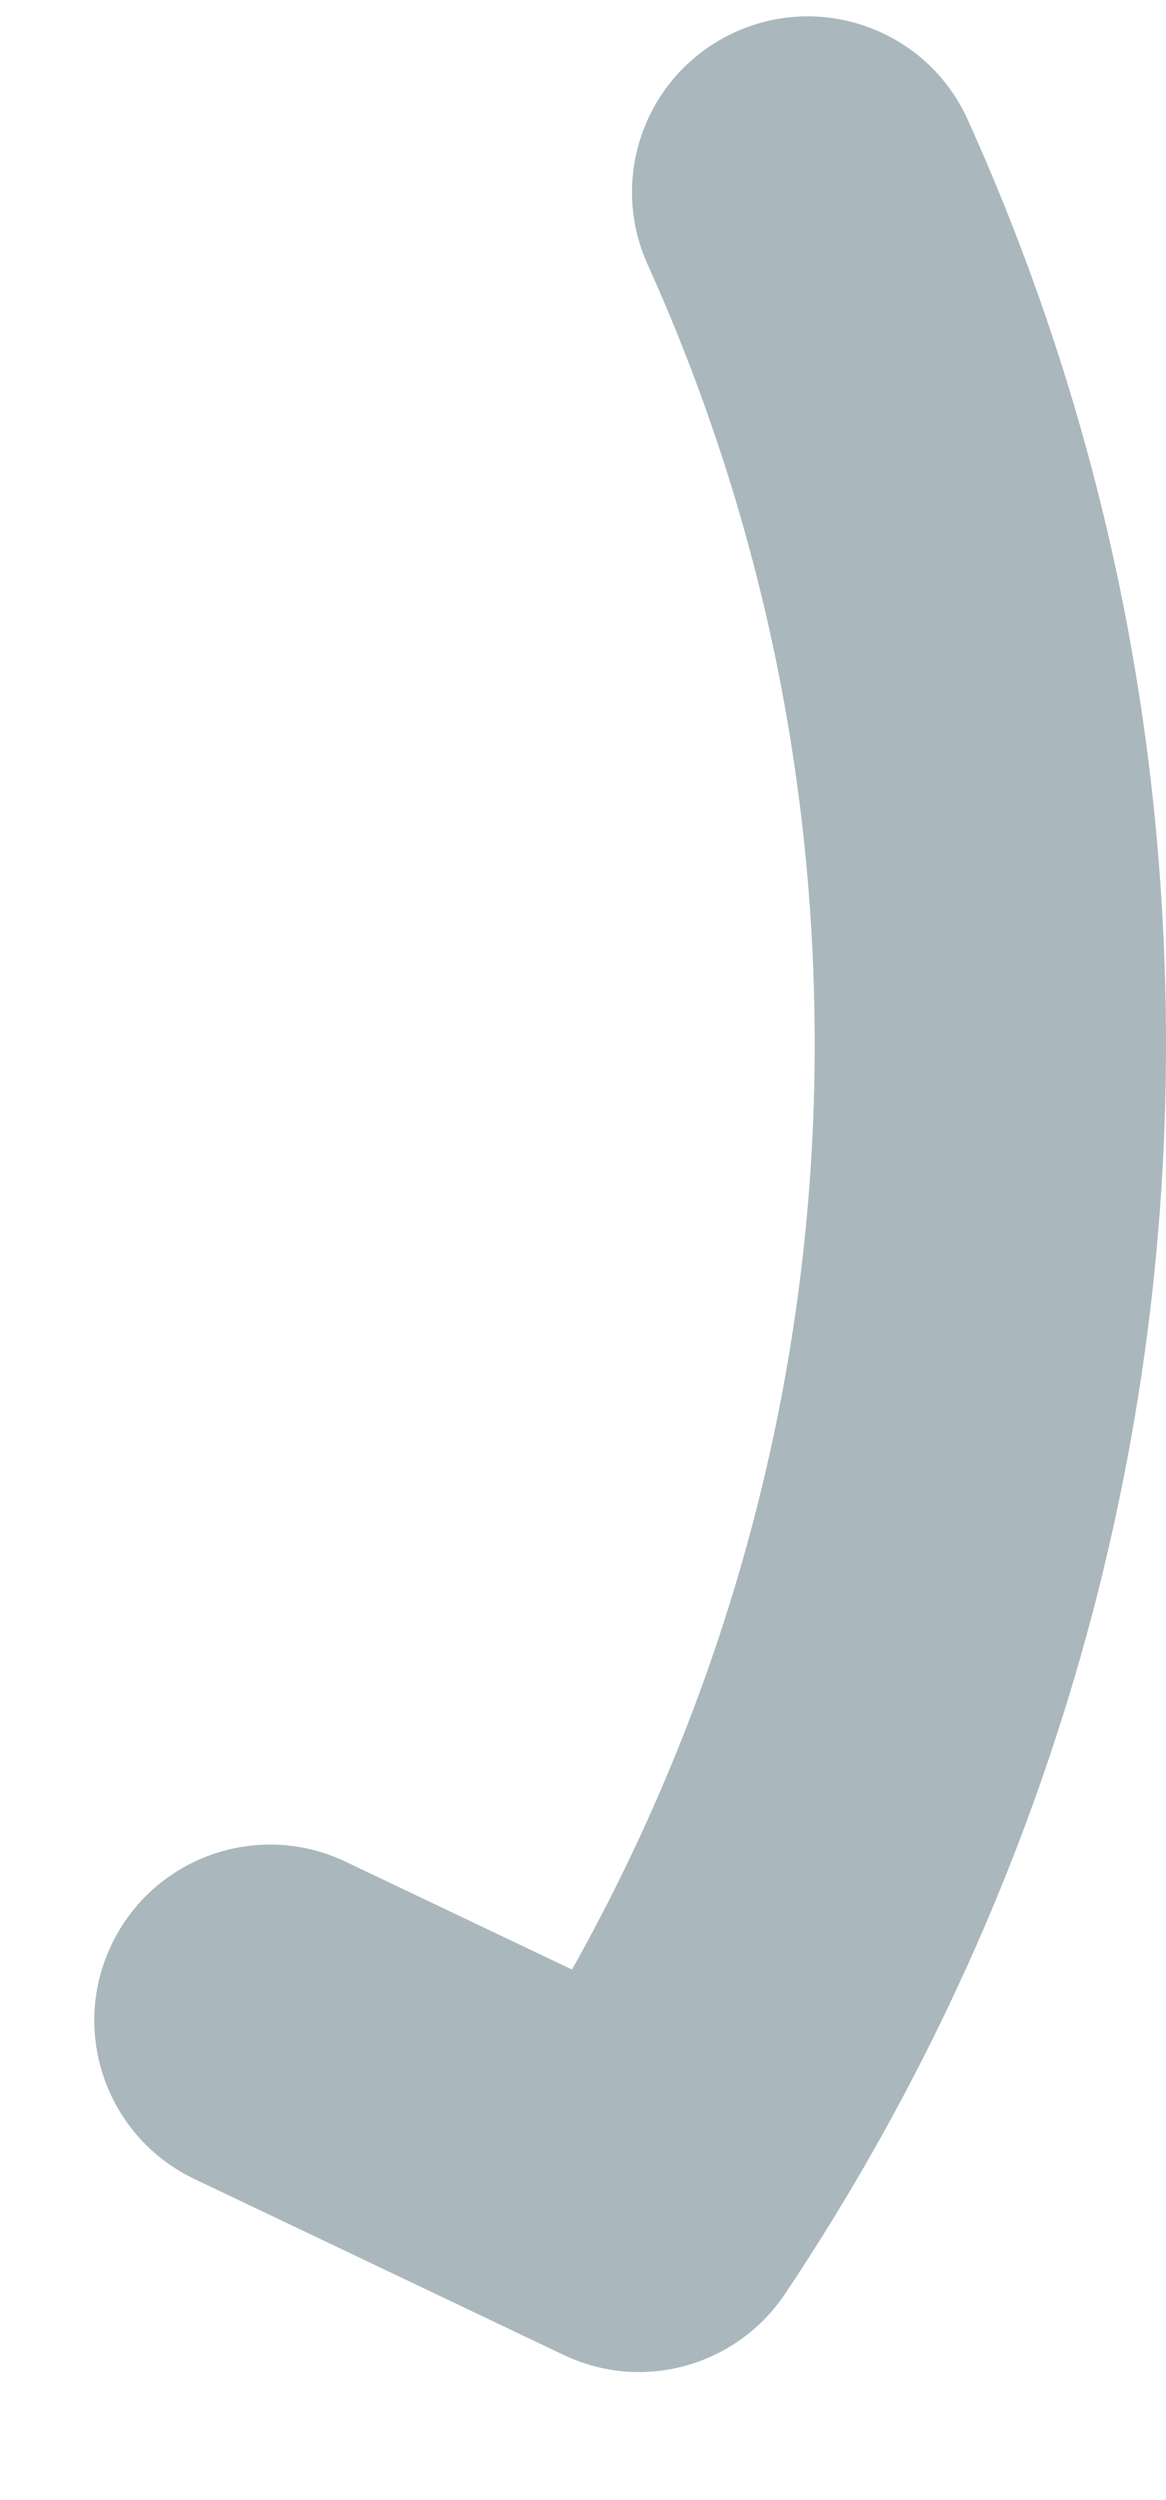 <svg width="7" height="15" viewBox="0 0 7 15" fill="none" xmlns="http://www.w3.org/2000/svg">
<path d="M5.81 0.719C5.571 0.188 4.946 -0.048 4.415 0.192C3.884 0.432 3.648 1.056 3.888 1.587C4.553 3.062 4.891 4.637 4.891 6.268C4.891 8.214 4.389 10.115 3.434 11.817L2.075 11.17C1.549 10.919 0.919 11.143 0.669 11.669C0.418 12.194 0.642 12.824 1.168 13.074L3.383 14.129C3.528 14.198 3.683 14.232 3.835 14.232C4.178 14.232 4.511 14.064 4.713 13.763C6.209 11.525 7 8.933 7 6.268C7 4.335 6.6 2.468 5.81 0.719Z" fill="#AAB7BD"/>
</svg>
